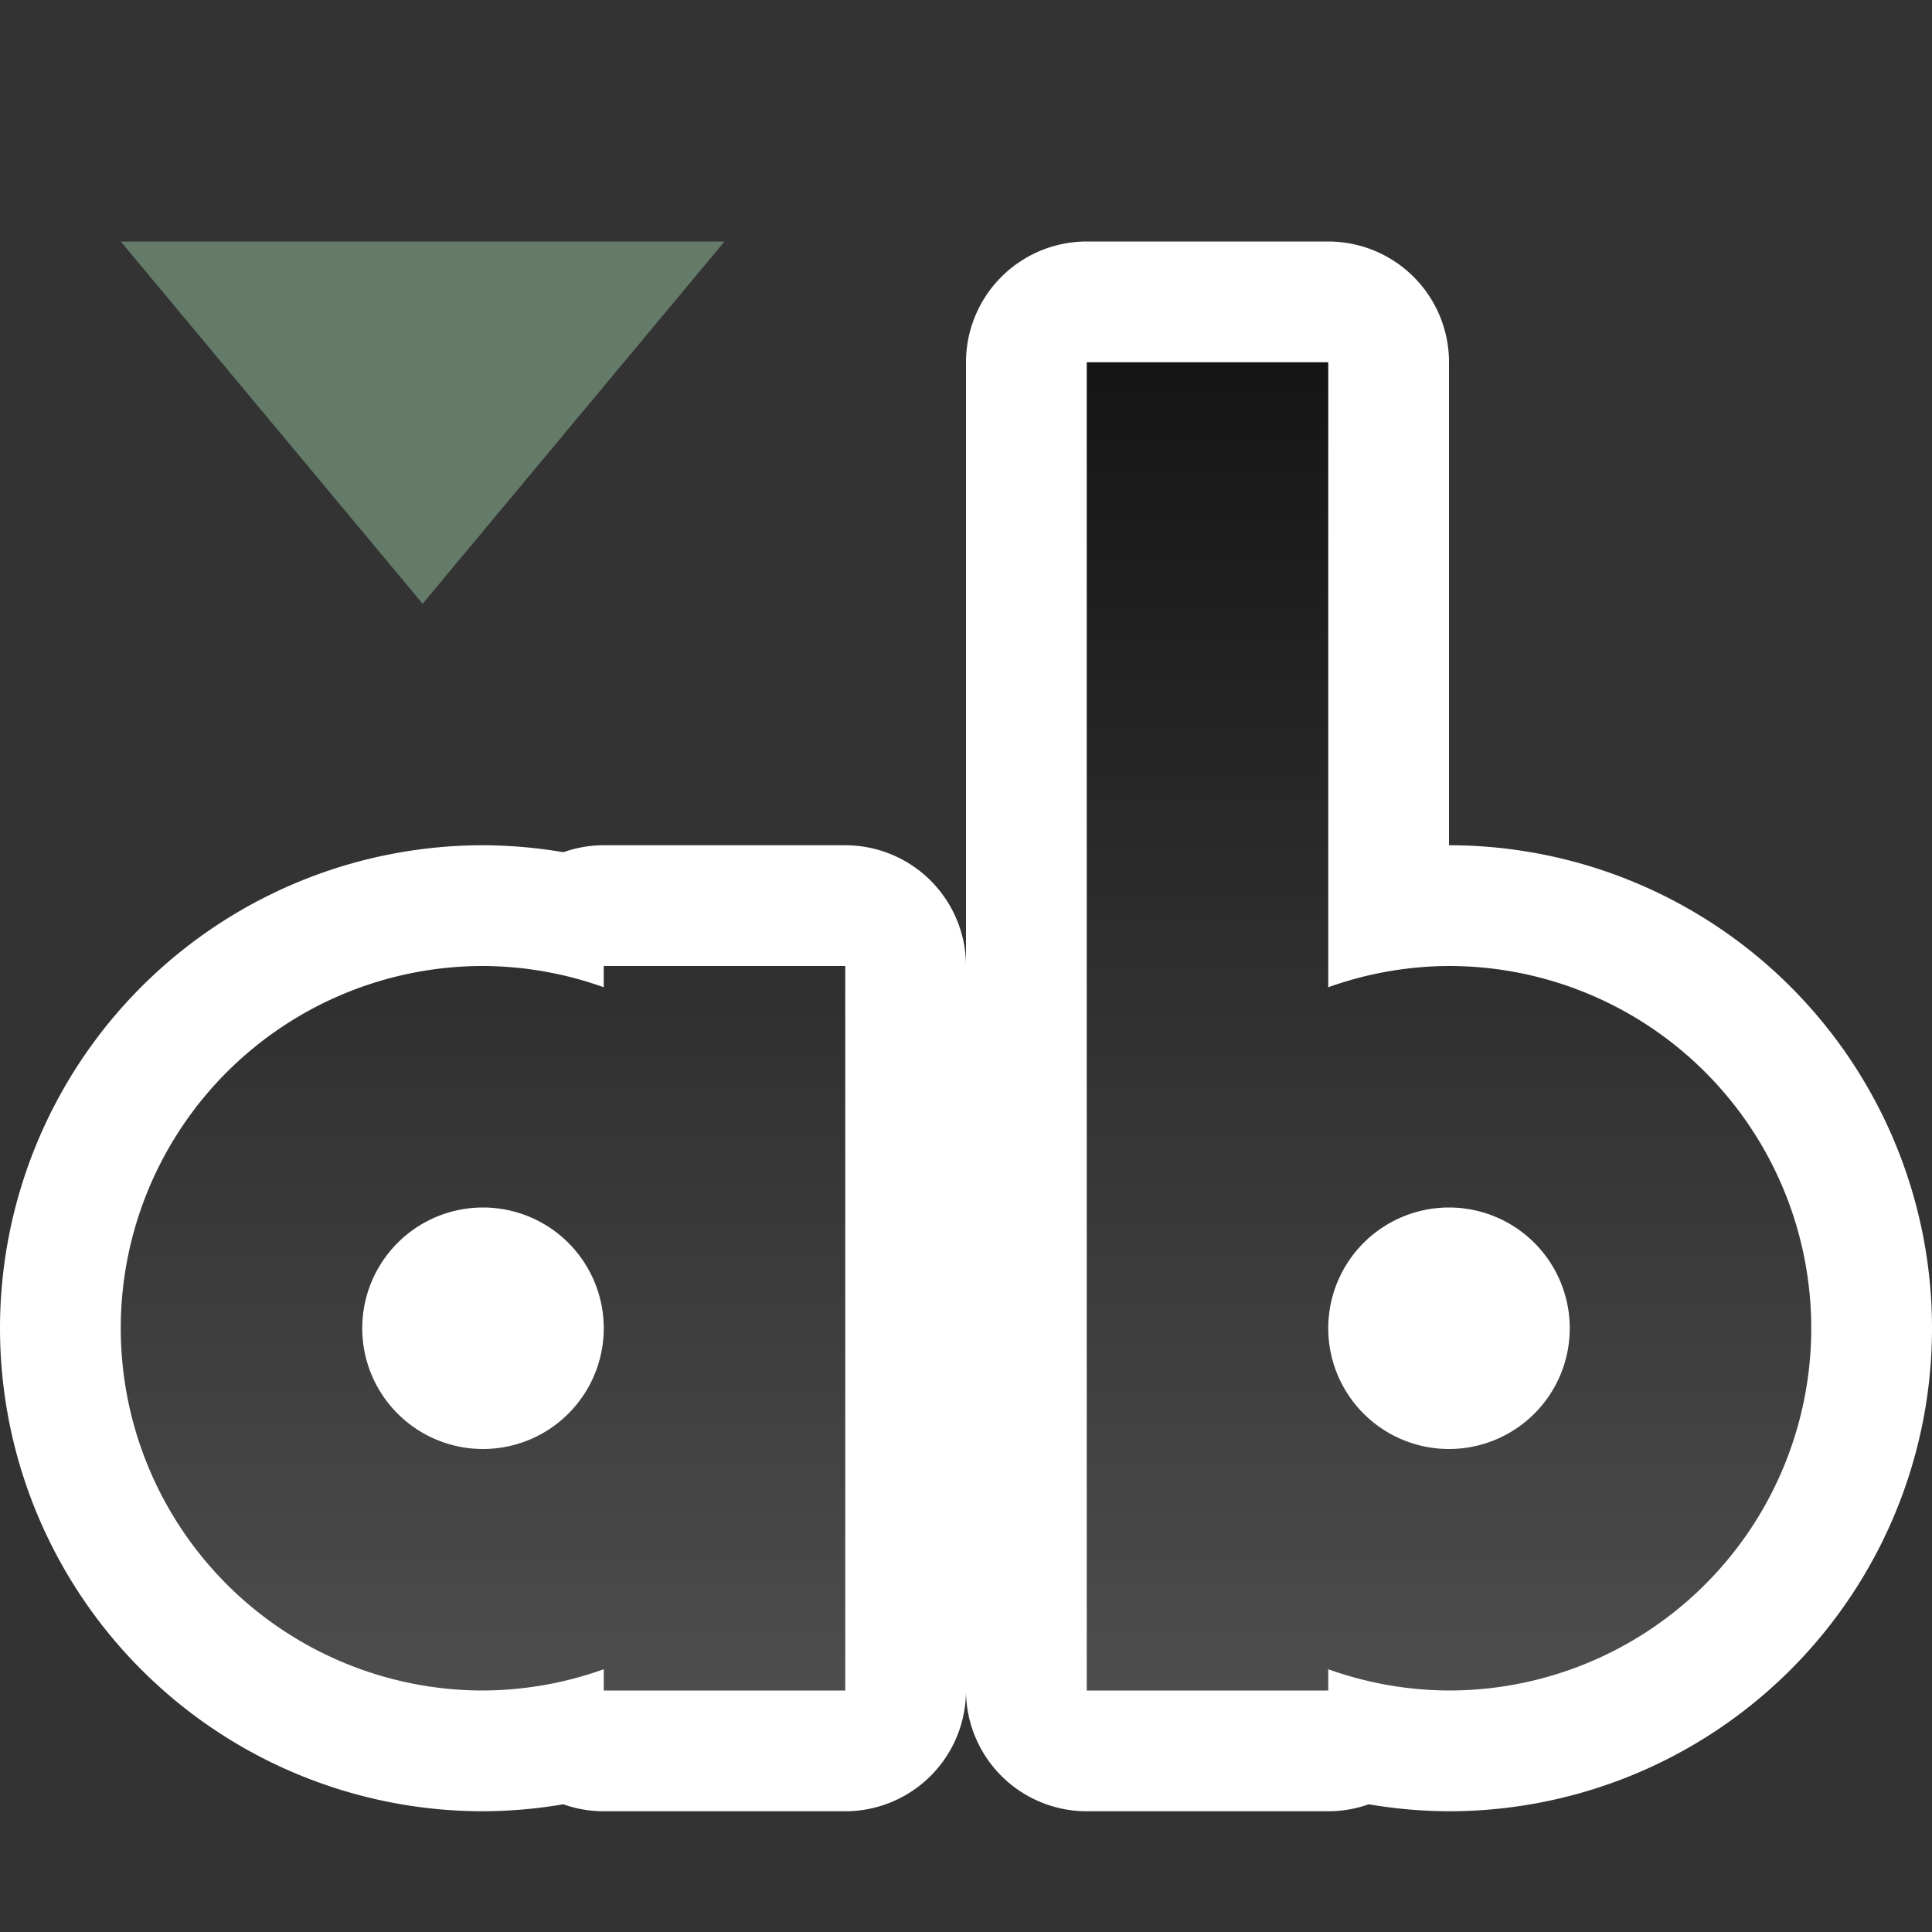 <svg xmlns="http://www.w3.org/2000/svg" xmlns:xlink="http://www.w3.org/1999/xlink" viewBox="0 0 16 16"><rect x="0" y="0" width="16" height="16" fill="#333333" stroke="none"/><defs><linearGradient id="a"><stop style="stop-color:#151515;stop-opacity:1" offset="0"/><stop style="stop-color:#4d4d4d;stop-opacity:1" offset="1"/></linearGradient><linearGradient xlink:href="#a" id="b" x1="10" y1="3" x2="10" y2="14" gradientUnits="userSpaceOnUse"/></defs><path d="M4 8a3 3 0 0 0-3 3 3 3 0 0 0 3 3 3 3 0 0 0 1-.176V14h2V8H5v.176A3 3 0 0 0 4 8zm0 2a1 1 0 0 1 1 1 1 1 0 0 1-1 1 1 1 0 0 1-1-1 1 1 0 0 1 1-1z" style="opacity:1;fill:#000;fill-opacity:1;fill-rule:evenodd;stroke:#fff;stroke-width:2;stroke-linecap:butt;stroke-linejoin:round;stroke-miterlimit:4;stroke-dasharray:none;stroke-opacity:1"/><path d="M9 3v11h2v-.176A3 3 0 0 0 12 14a3 3 0 0 0 3-3 3 3 0 0 0-3-3 3 3 0 0 0-1 .176V3h-1zm3 6a2 2 0 0 0-.156.008A2 2 0 0 1 12 9zm.156.008a2 2 0 0 1 .14.015 2 2 0 0 0-.14-.015zm-.453.015a2 2 0 0 0-.062.01 2 2 0 0 1 .062-.01zm.656.01a2 2 0 0 1 .106.024 2 2 0 0 0-.106-.024zm-.824.024a2 2 0 0 0-.105.027 2 2 0 0 1 .105-.027zm1.035.027a2 2 0 0 1 .092.031 2 2 0 0 0-.092-.031zm-1.232.031a2 2 0 0 0-.082.031 2 2 0 0 1 .082-.03zm1.406.031a2 2 0 0 1 .106.045 2 2 0 0 0-.106-.045zm-1.594.045a2 2 0 0 0-.076.038 2 2 0 0 1 .076-.038zm1.778.04a2 2 0 0 1 .092.05 2 2 0 0 0-.092-.05zm.342.224a2 2 0 0 1 .068.06 2 2 0 0 0-.068-.06zm.144.13a2 2 0 0 1 .07.077 2 2 0 0 0-.07-.076zm.13.145a2 2 0 0 1 .077.102 2 2 0 0 0-.076-.102zm.118.159a2 2 0 0 1 .057.091 2 2 0 0 0-.057-.091zM12 10a1 1 0 0 1 1 1 1 1 0 0 1-1 1 1 1 0 0 1-1-1 1 1 0 0 1 1-1zm1.77.072a2 2 0 0 1 .039.078 2 2 0 0 0-.04-.078zm.084.184a2 2 0 0 1 .03.082 2 2 0 0 0-.03-.082zm.062.174a2 2 0 0 1 .027.105 2 2 0 0 0-.027-.105zm.05.21a2 2 0 0 1 .01.063 2 2 0 0 0-.01-.062zm.026.204A2 2 0 0 1 14 11a2 2 0 0 0-.008-.156zm0 .312a2 2 0 0 1-.015.14 2 2 0 0 0 .015-.14zm-.025.203a2 2 0 0 1-.024.106 2 2 0 0 0 .024-.106zm-.051.211a2 2 0 0 1-.031.092 2 2 0 0 0 .031-.092zm-.062.174a2 2 0 0 1-.045.106 2 2 0 0 0 .045-.106zm-.084.184a2 2 0 0 1-.051.092 2 2 0 0 0 .05-.092zm-.225.342a2 2 0 0 1-.06.068 2 2 0 0 0 .06-.068zm-.13.144a2 2 0 0 1-.077.07 2 2 0 0 0 .076-.07zm-.145.13a2 2 0 0 1-.102.077 2 2 0 0 0 .102-.076zm-.159.118a2 2 0 0 1-.091.057 2 2 0 0 0 .091-.057zM11 12.73a2 2 0 0 0 .072.04 2 2 0 0 1-.072-.04zm1.928.04a2 2 0 0 1-.078.039 2 2 0 0 0 .078-.04zm-1.778.039a2 2 0 0 0 .106.045 2 2 0 0 1-.106-.045zm1.594.045a2 2 0 0 1-.082.03 2 2 0 0 0 .082-.03zm-1.406.03a2 2 0 0 0 .092.032 2 2 0 0 1-.092-.031zm1.232.032a2 2 0 0 1-.105.027 2 2 0 0 0 .105-.027zm-1.035.027a2 2 0 0 0 .106.024 2 2 0 0 1-.106-.024zm.824.024a2 2 0 0 1-.062.01 2 2 0 0 0 .062-.01zm-.656.01a2 2 0 0 0 .14.015 2 2 0 0 1-.14-.015zm.453.015A2 2 0 0 1 12 13a2 2 0 0 0 .156-.008z" style="opacity:1;fill:#000;stroke:#fff;stroke-width:2;stroke-miterlimit:4;stroke-dasharray:none;stroke-linejoin:round"/><path d="m1 2 2.5 3L6 2z" style="fill:#657B69;fill-opacity:1"/><path style="opacity:1;fill:url(#b);fill-opacity:1;fill-rule:evenodd;stroke:none;stroke-width:2;stroke-linecap:butt;stroke-linejoin:round;stroke-miterlimit:4;stroke-dasharray:none;stroke-opacity:1" d="M9 3v11h2v-.176A3 3 0 0 0 12 14a3 3 0 0 0 3-3 3 3 0 0 0-3-3 3 3 0 0 0-1 .176V3H9zM4 8a3 3 0 0 0-3 3 3 3 0 0 0 3 3 3 3 0 0 0 1-.176V14h2V8H5v.176A3 3 0 0 0 4 8zm8.2 1.012a2 2 0 0 1 .097.011 2 2 0 0 0-.098-.011zM4 10a1 1 0 0 1 1 1 1 1 0 0 1-1 1 1 1 0 0 1-1-1 1 1 0 0 1 1-1zm8 0a1 1 0 0 1 1 1 1 1 0 0 1-1 1 1 1 0 0 1-1-1 1 1 0 0 1 1-1zm1.992.844a2 2 0 0 1 .006.082 2 2 0 0 0-.006-.082zm-.004.355a2 2 0 0 1-.011.098 2 2 0 0 0 .011-.098zm-2.285 1.778a2 2 0 0 0 .098.011 2 2 0 0 1-.098-.011zm.453.015a2 2 0 0 1-.082.006 2 2 0 0 0 .082-.006z"/></svg>